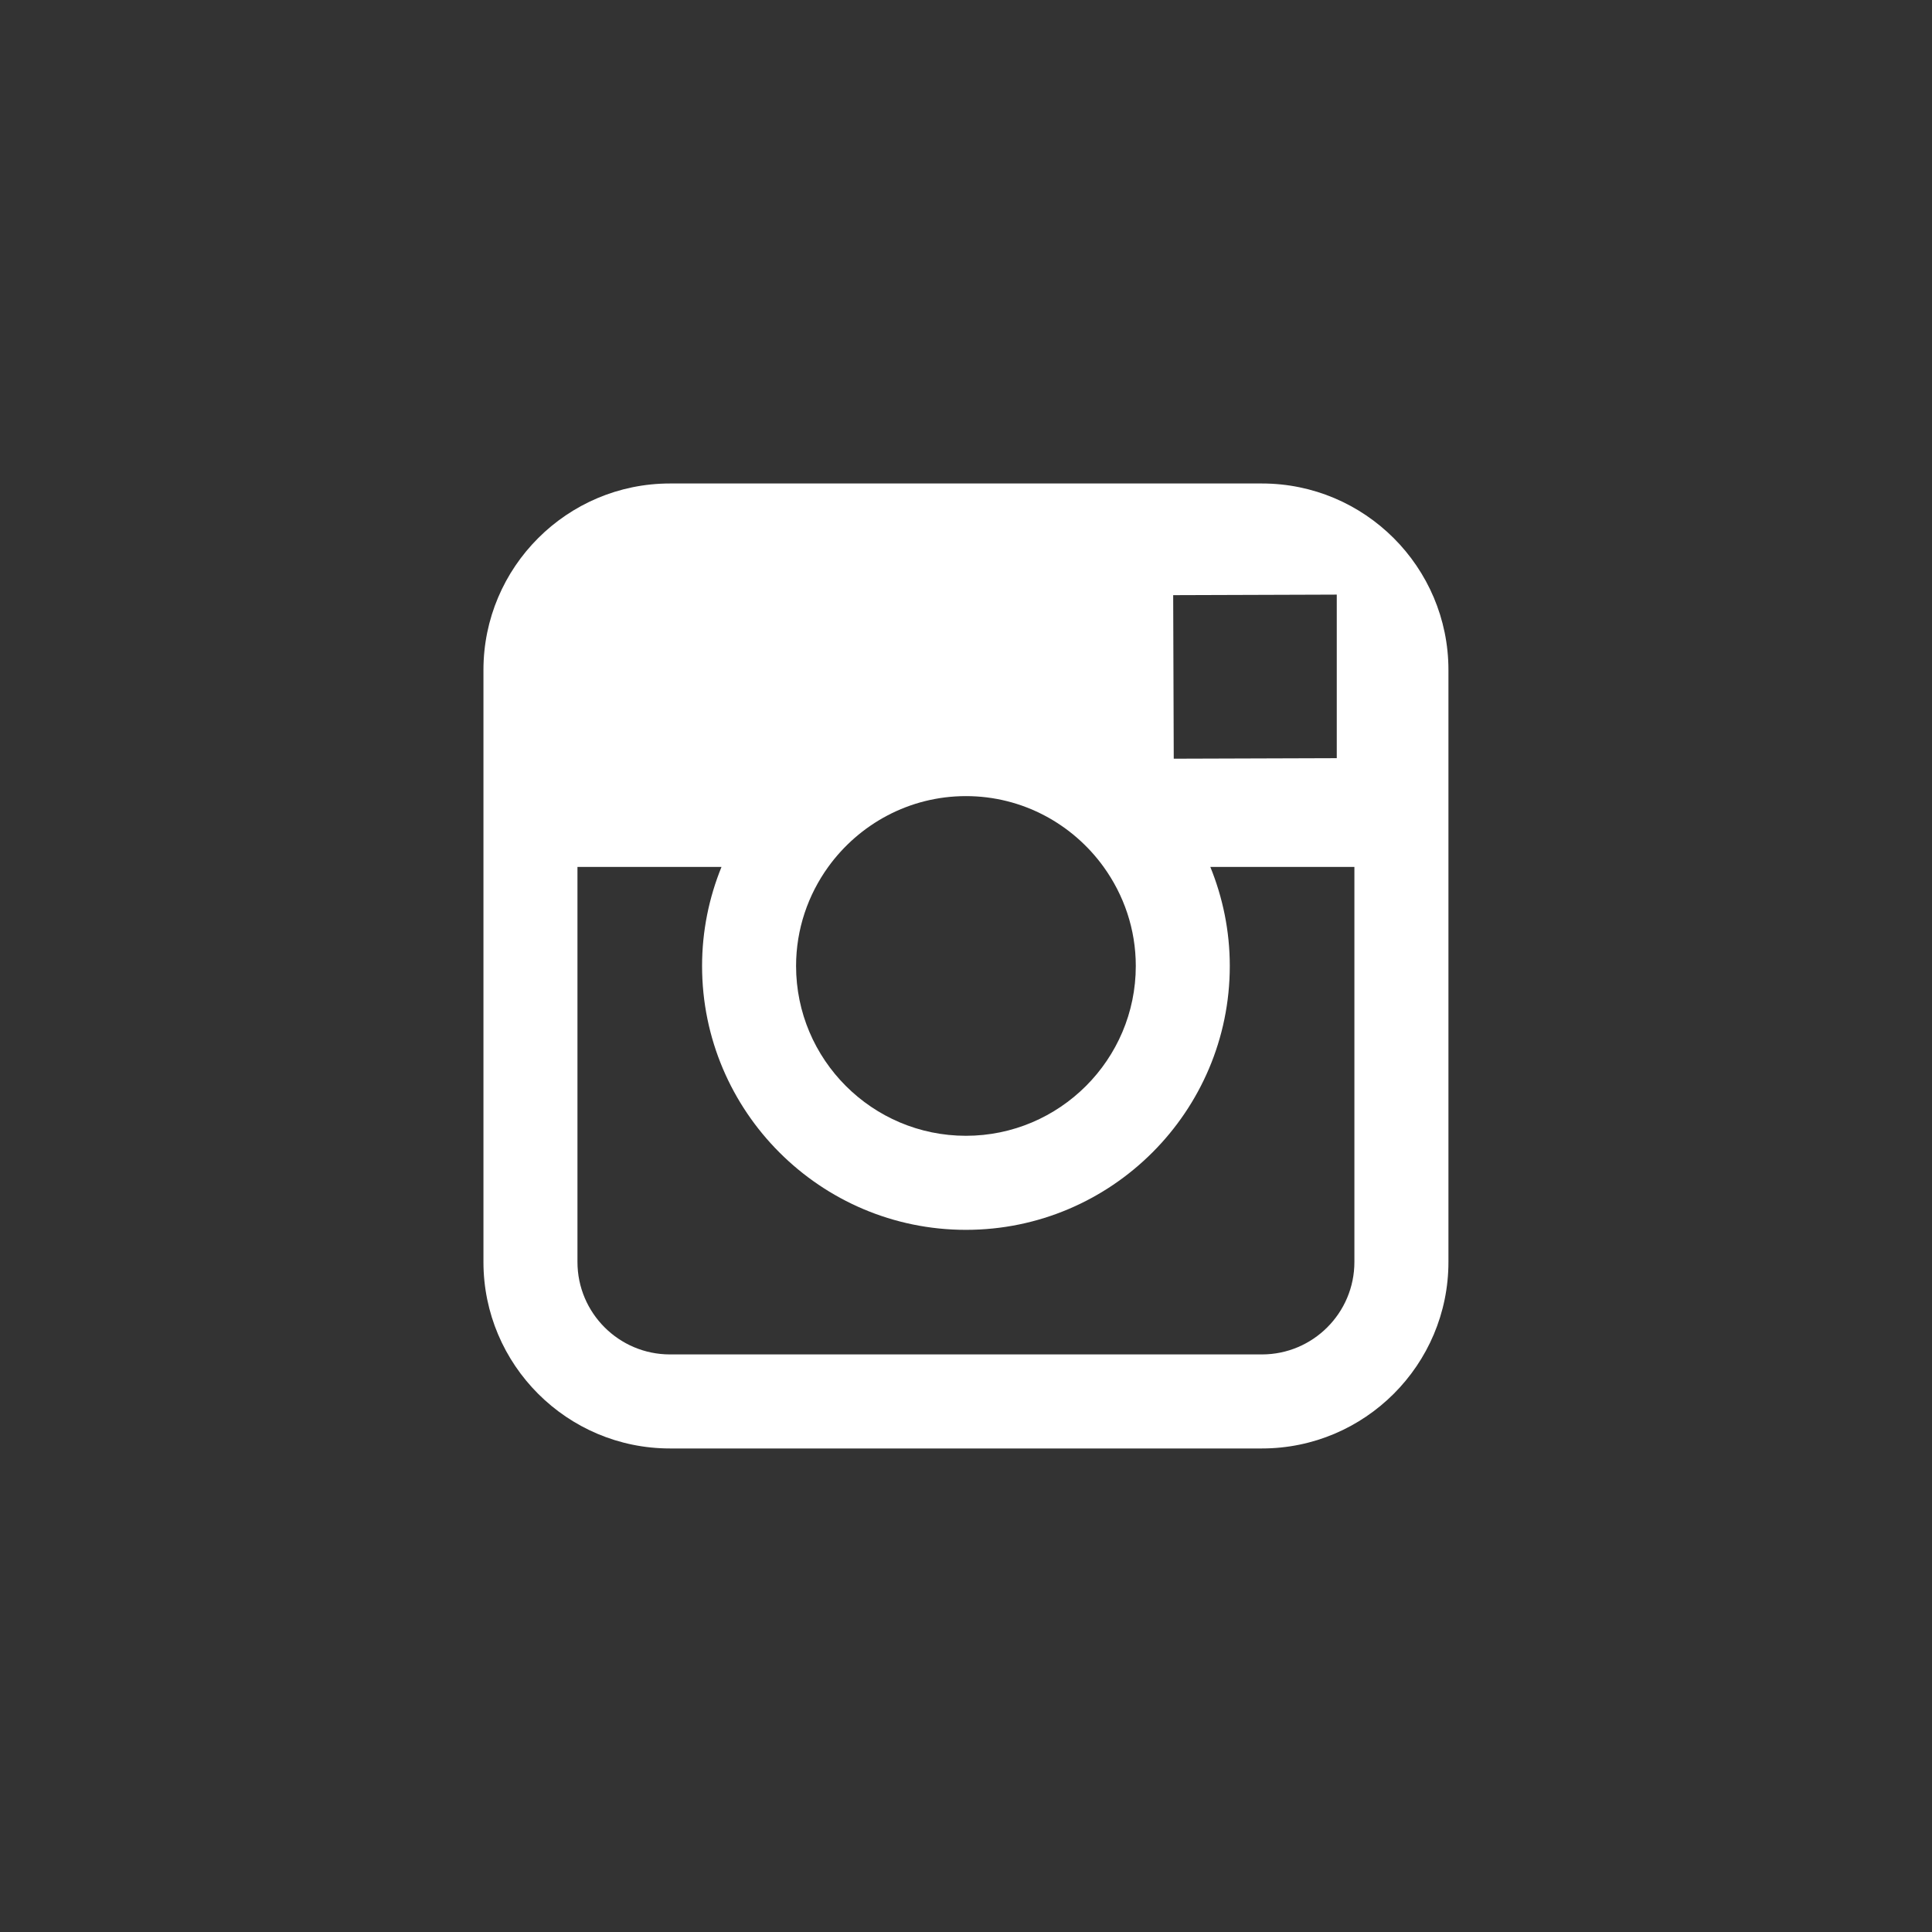 <?xml version="1.0" encoding="UTF-8" standalone="no" ?>
<!DOCTYPE svg PUBLIC "-//W3C//DTD SVG 1.1//EN" "http://www.w3.org/Graphics/SVG/1.1/DTD/svg11.dtd">
<svg xmlns="http://www.w3.org/2000/svg" xmlns:xlink="http://www.w3.org/1999/xlink" version="1.1" width="400" height="400" viewBox="0 0 400 400" xml:space="preserve">
<rect x="0" y="0" width="400" height="400" fill="#333333" stroke="none"/>
<desc>Created with Fabric.js 3.6.2</desc>
<defs>
</defs>
<g transform="matrix(4.03 0 0 4.03 200 200)" id="Layer_1"  >
<path style="stroke: none; stroke-width: 1; stroke-dasharray: none; stroke-linecap: butt; stroke-dashoffset: 0; stroke-linejoin: miter; stroke-miterlimit: 4; fill: rgb(255,255,255); fill-rule: nonzero; opacity: 1;"  transform=" translate(-28.21, -29.62)" d="M 43.414 4.831 H 13 c -5.283 0 -9.581 4.297 -9.581 9.58 v 10.12 v 20.295 c 0 5.283 4.298 9.58 9.581 9.58 h 30.415 c 5.283 0 9.58 -4.297 9.58 -9.58 V 24.53 v -10.12 C 52.994 9.127 48.697 4.831 43.414 4.831 z M 46.162 10.544 l 1.096 -0.004 v 1.091 v 7.312 l -8.375 0.027 l -0.029 -8.402 L 46.162 10.544 z M 21.131 24.53 c 1.588 -2.197 4.164 -3.638 7.076 -3.638 s 5.488 1.441 7.074 3.638 c 1.033 1.434 1.652 3.188 1.652 5.088 c 0 4.811 -3.918 8.725 -8.727 8.725 c -4.812 0 -8.726 -3.914 -8.726 -8.725 C 19.481 27.718 20.098 25.964 21.131 24.53 z M 48.164 44.825 c 0 2.621 -2.131 4.75 -4.75 4.75 H 13 c -2.62 0 -4.751 -2.129 -4.751 -4.75 V 24.53 h 7.4 c -0.639 1.572 -0.998 3.289 -0.998 5.088 c 0 7.473 6.08 13.557 13.556 13.557 c 7.475 0 13.555 -6.084 13.555 -13.557 c 0 -1.799 -0.361 -3.516 -1 -5.088 h 7.402 V 44.825 z" stroke-linecap="round" />
</g>
</svg>